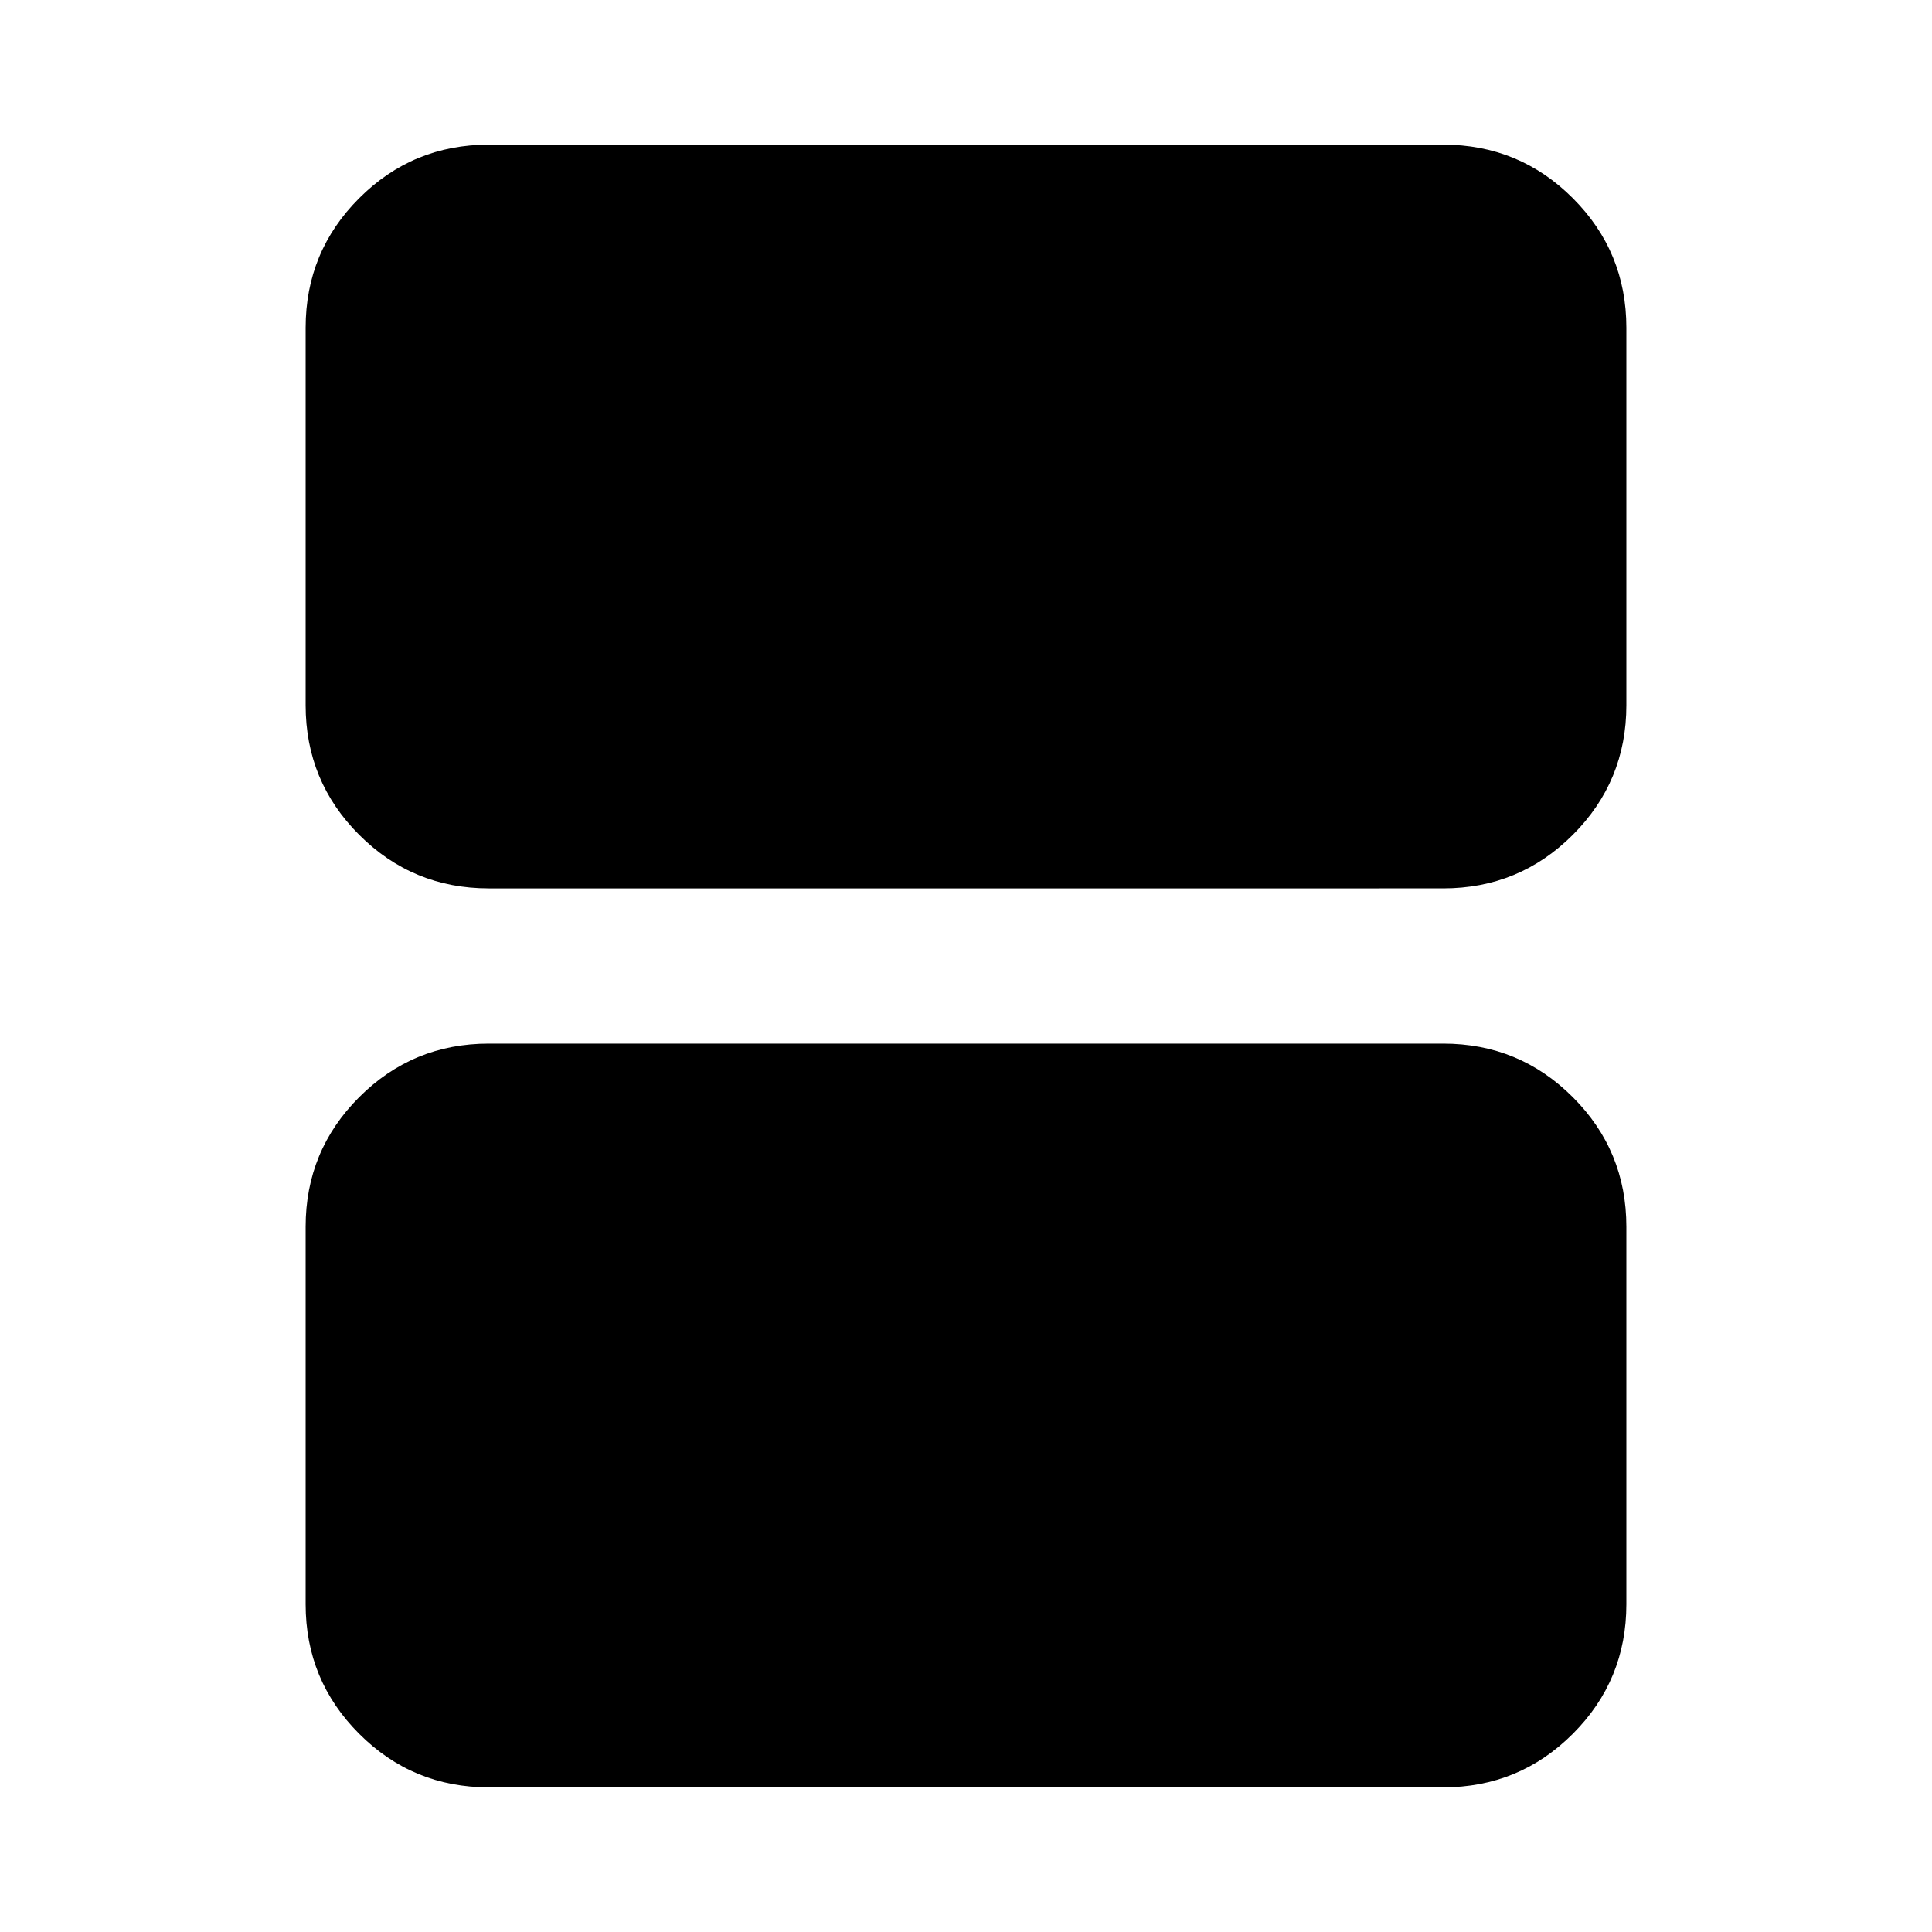 <svg xmlns="http://www.w3.org/2000/svg" height="24" viewBox="0 -960 960 960" width="24"><path d="M242.87-518.565q-37.783 0-64.392-26.609-26.609-26.609-26.609-64.391V-797.13q0-37.783 26.609-64.392 26.609-26.609 64.392-26.609h474.26q37.783 0 64.392 26.609 26.609 26.609 26.609 64.392v187.565q0 37.782-26.609 64.391-26.609 26.609-64.392 26.609H242.87Zm0 446.696q-37.783 0-64.392-26.61-26.609-26.608-26.609-64.391v-187.565q0-37.782 26.609-64.391 26.609-26.609 64.392-26.609h474.26q37.783 0 64.392 26.609 26.609 26.609 26.609 64.391v187.565q0 37.783-26.609 64.392Q754.913-71.87 717.13-71.87H242.87Z"/></svg>